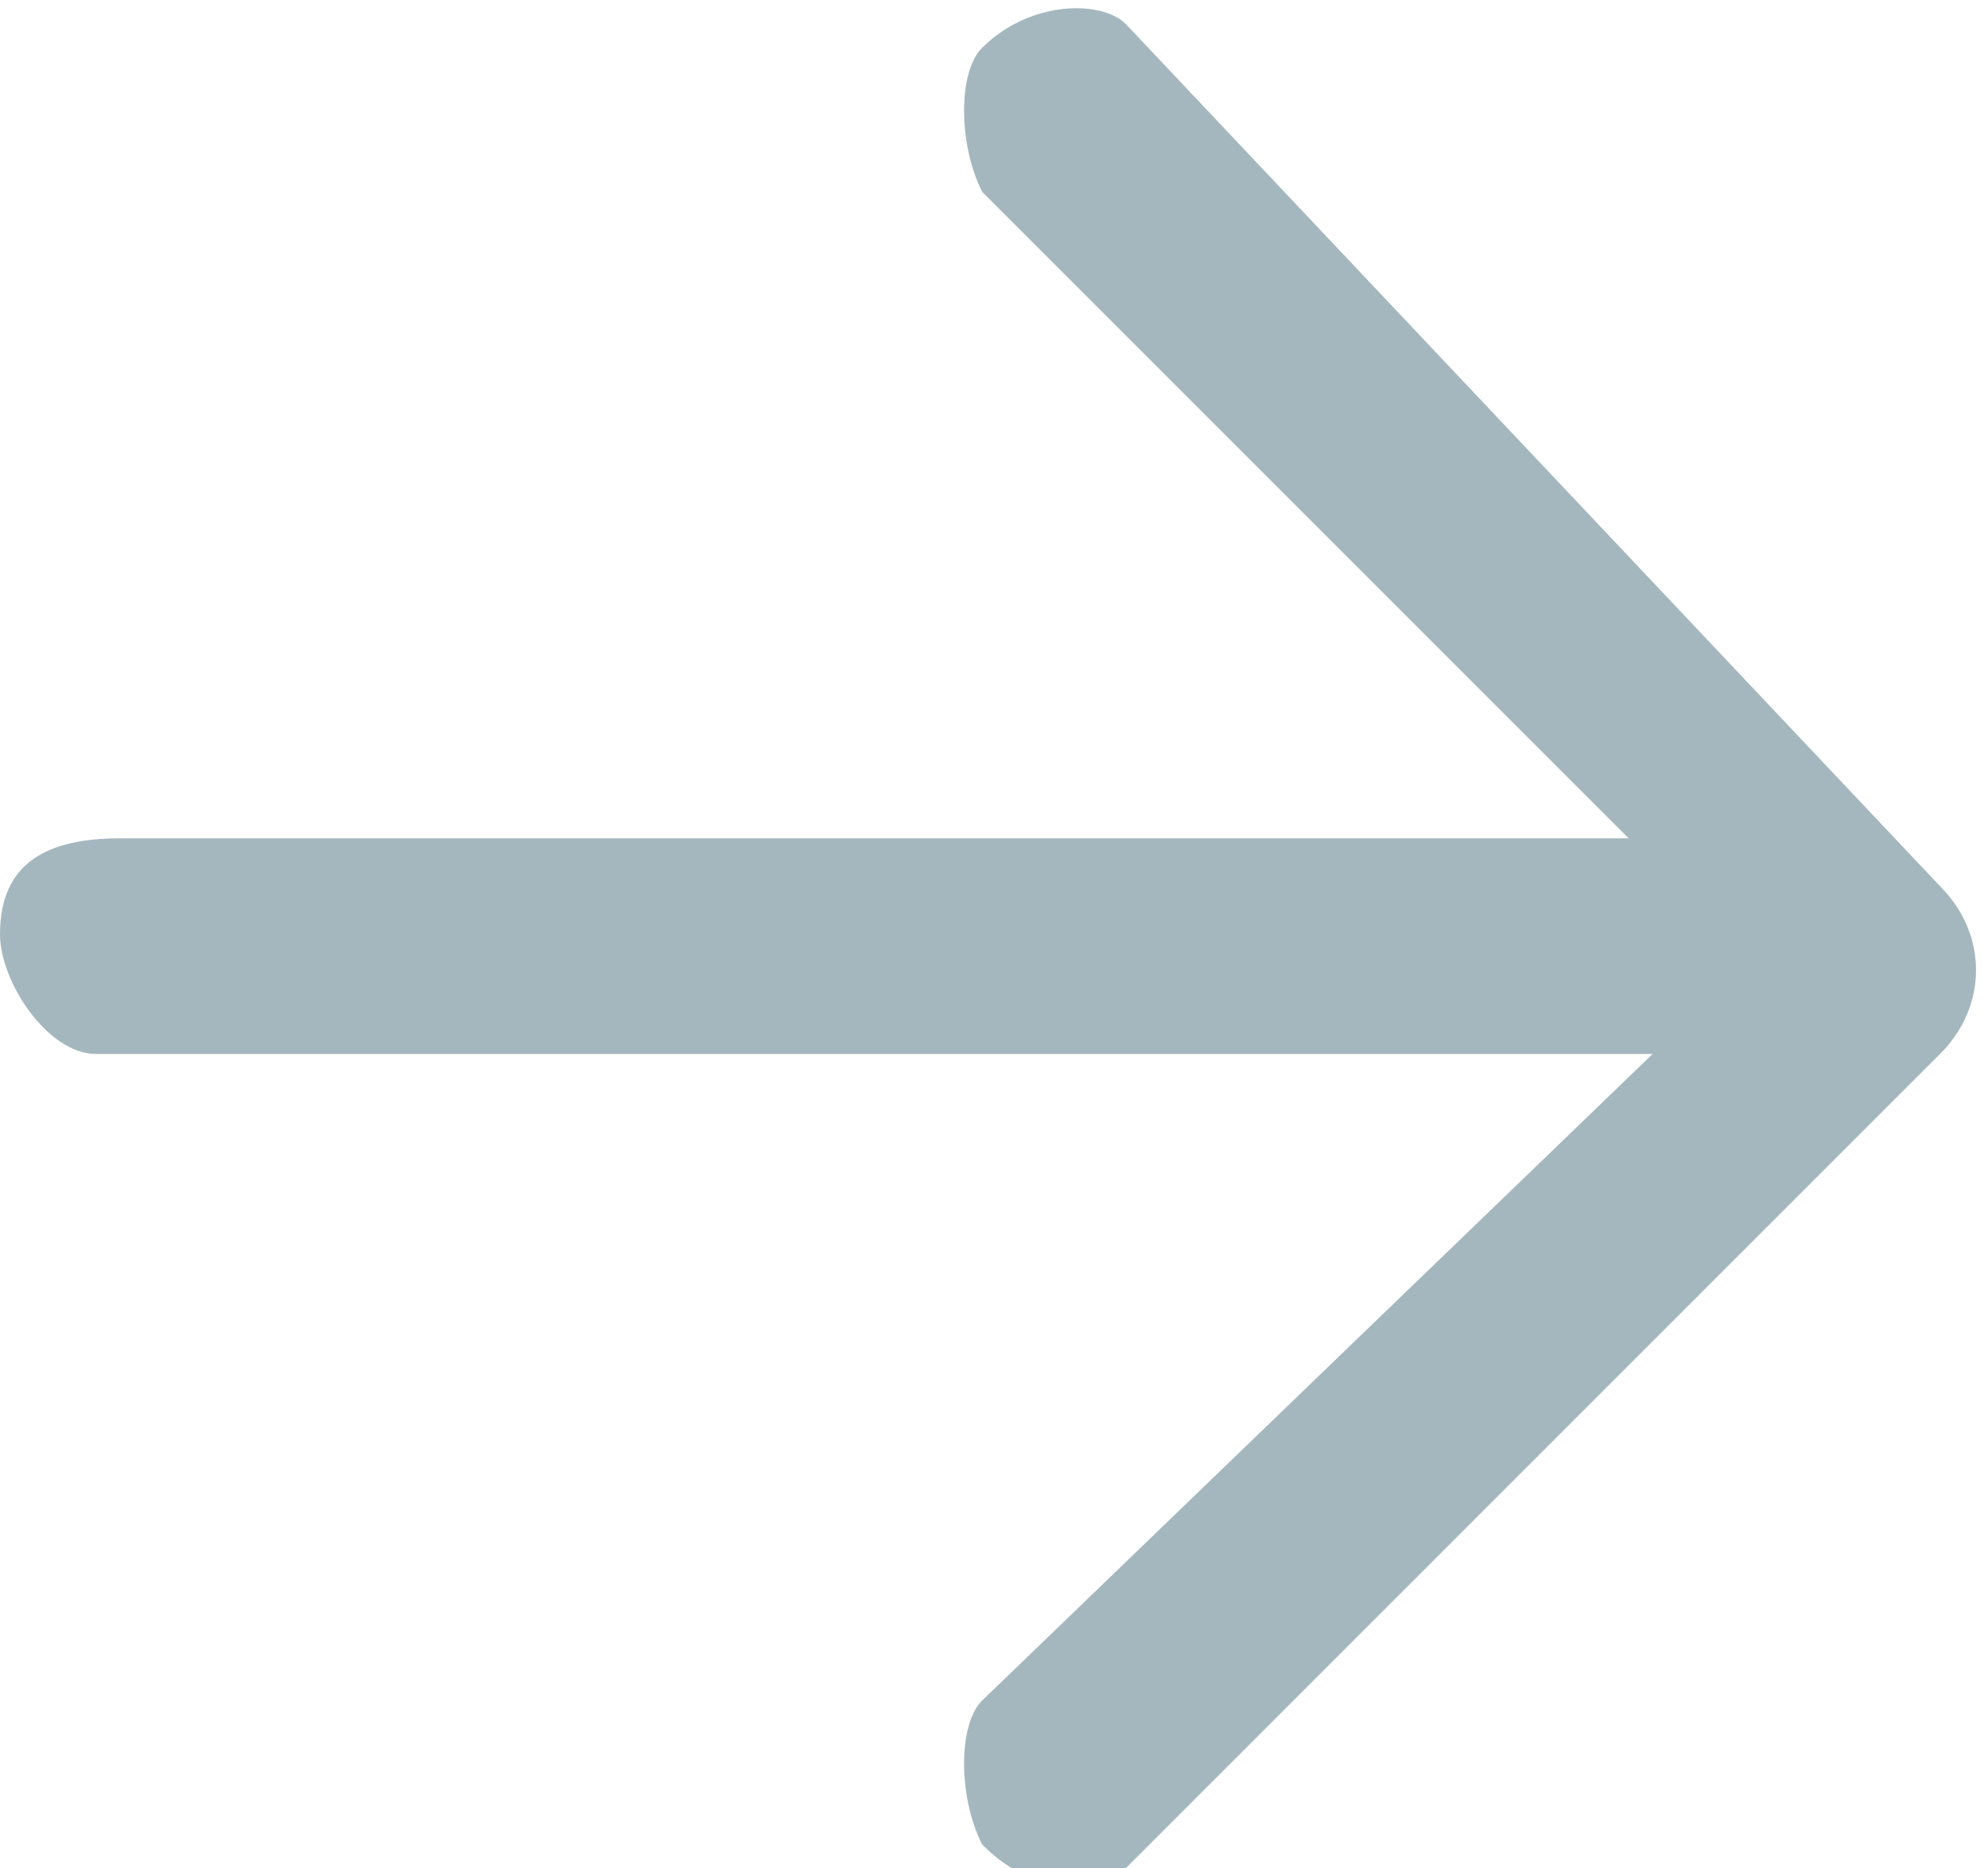 <?xml version="1.0" encoding="utf-8"?>
<!-- Generator: Adobe Illustrator 25.0.0, SVG Export Plug-In . SVG Version: 6.00 Build 0)  -->
<svg version="1.1" id="Layer_1" xmlns="http://www.w3.org/2000/svg" xmlns:xlink="http://www.w3.org/1999/xlink" x="0px" y="0px"
	 viewBox="0 0 8.3 7.8" style="enable-background:new 0 0 8.3 7.8;" xml:space="preserve">
<style type="text/css">
	.st0{fill:#A5B7BE;}
</style>
<g id="Layer_2_1_">
	<g id="Layer_1-2">
		<path class="st0" d="M4.1,0.2C4,0.3,4,0.6,4.1,0.8l2.7,2.7H0.5C0.2,3.5,0,3.6,0,3.9c0,0.2,0.2,0.5,0.4,0.5c0,0,0,0,0.1,0h6.4
			L4.1,7.1C4,7.2,4,7.5,4.1,7.7c0.2,0.2,0.4,0.2,0.6,0.1c0,0,0,0,0,0l3.4-3.4c0.2-0.2,0.2-0.5,0-0.7L4.7,0.1C4.6,0,4.3,0,4.1,0.2
			C4.1,0.1,4.1,0.1,4.1,0.2z"/>
	</g>
</g>
</svg>
